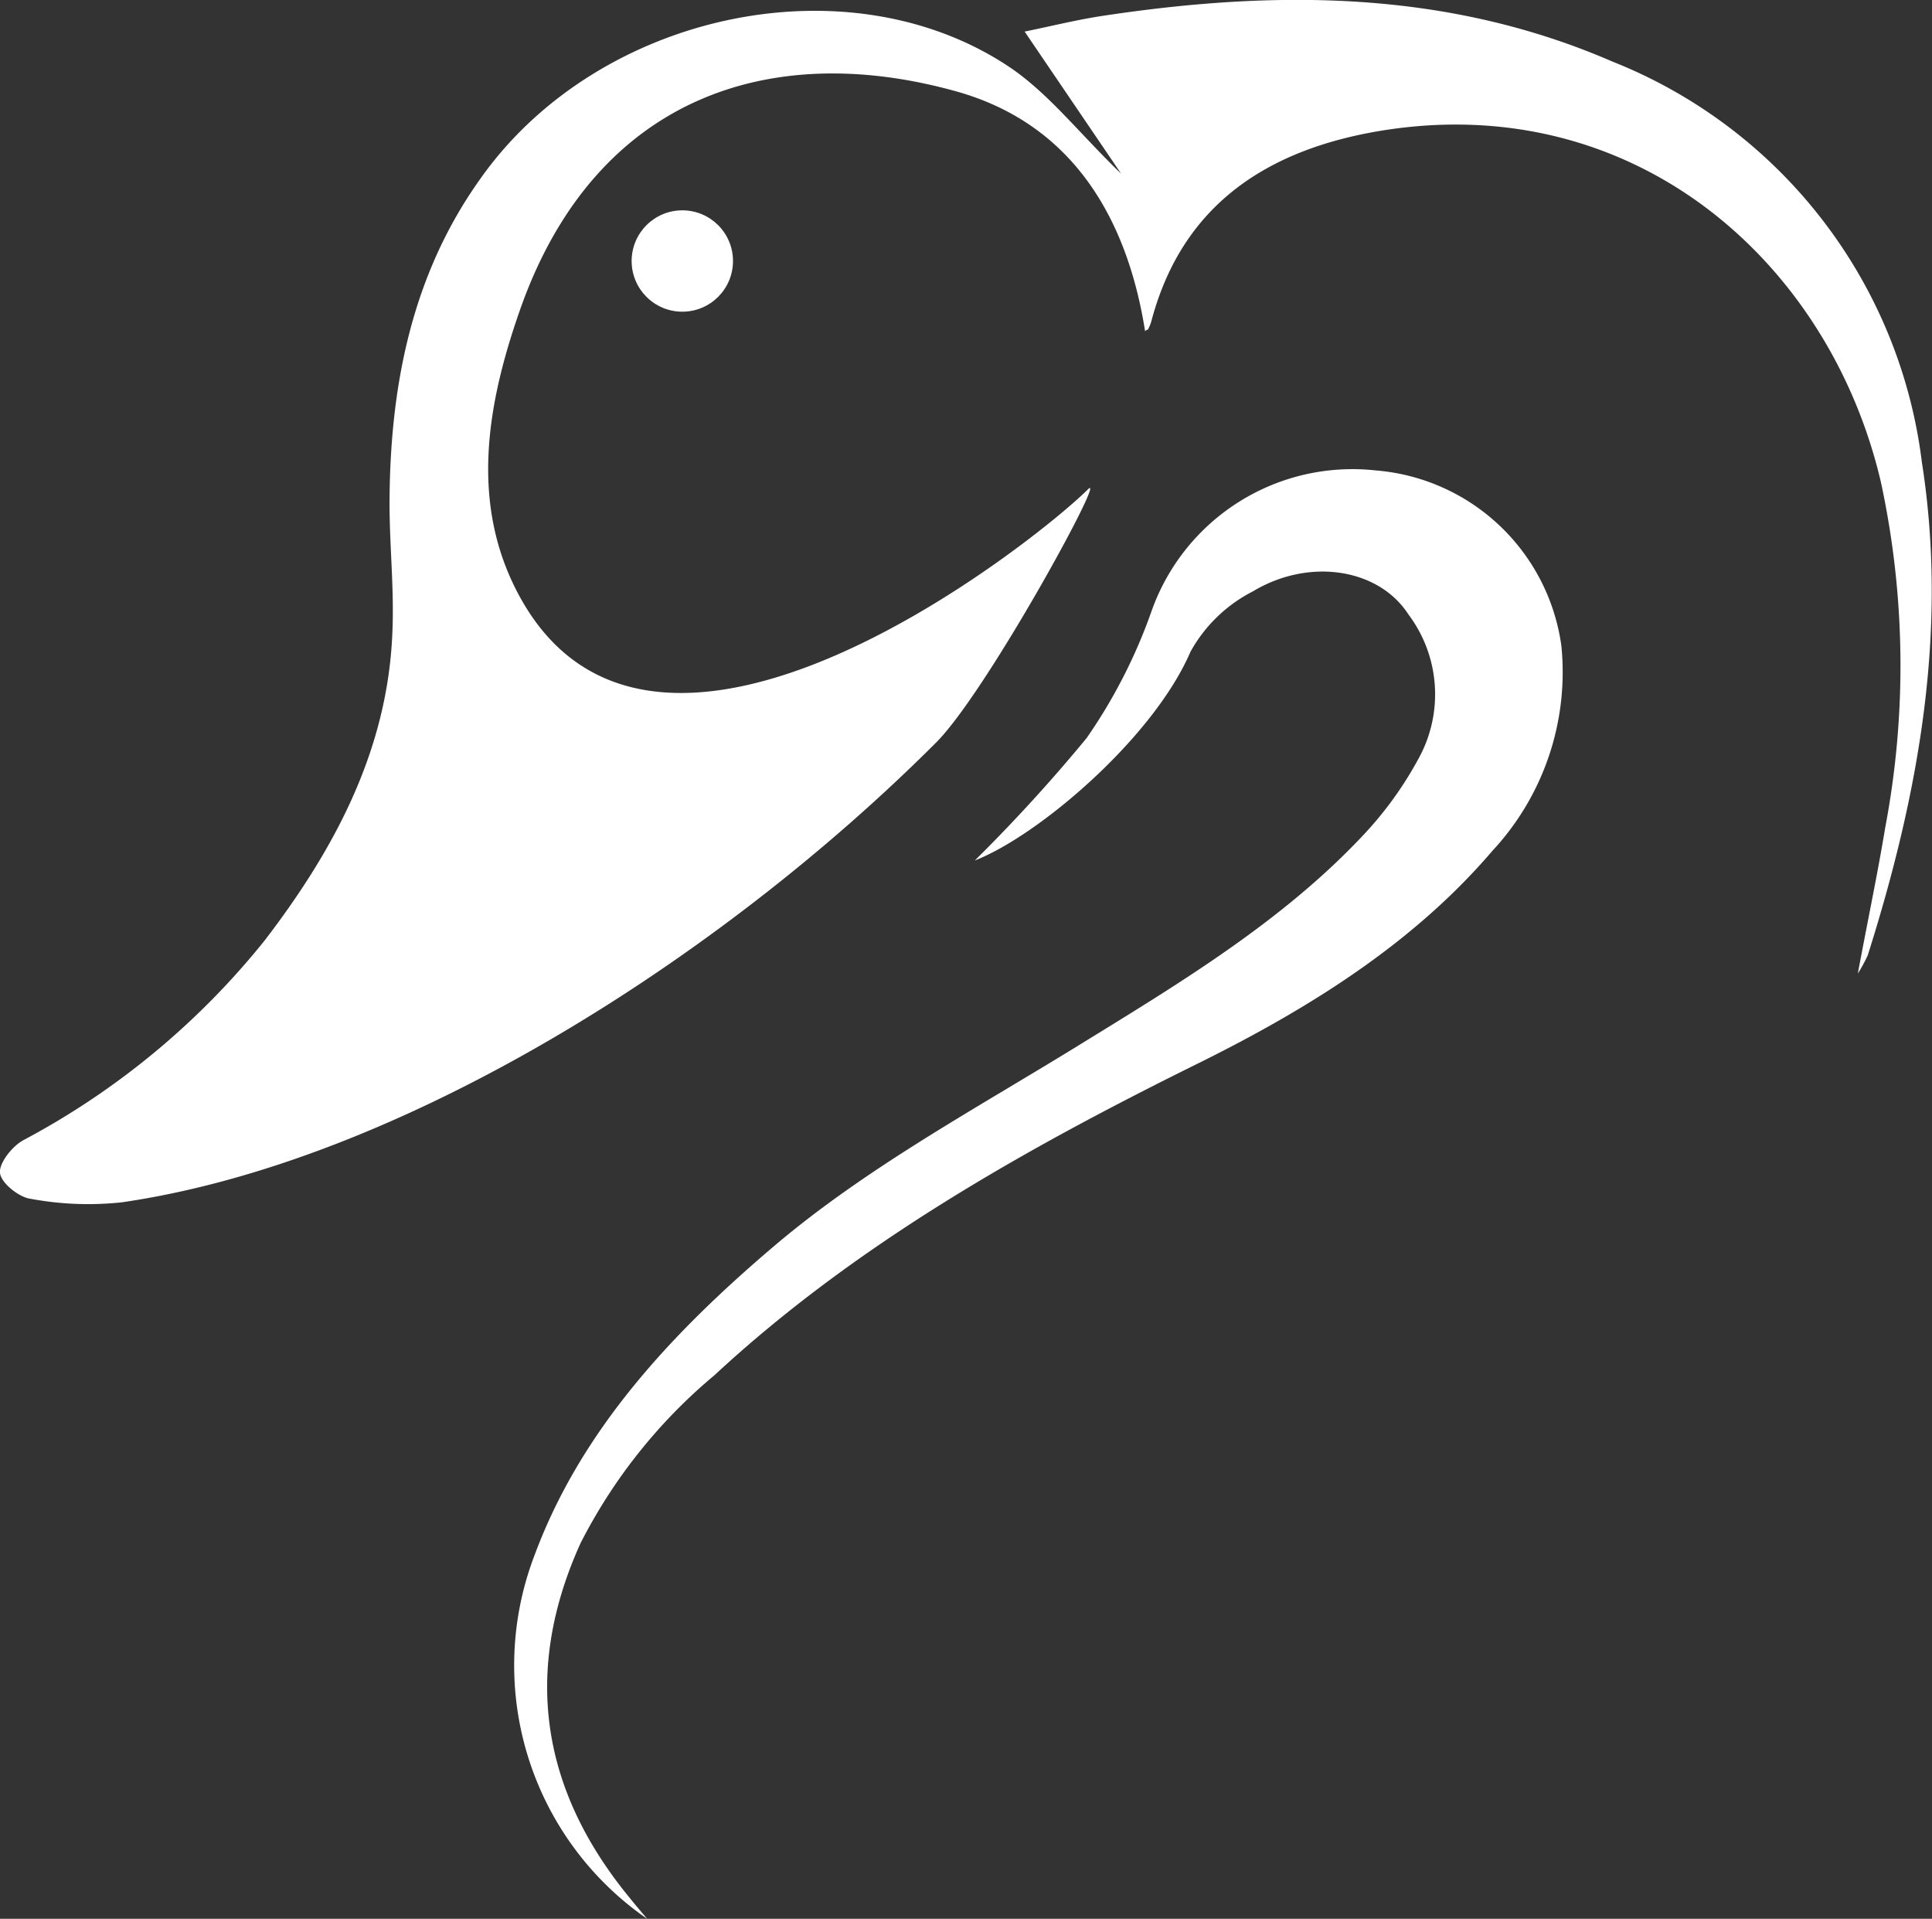 <svg id="Capa_1" data-name="Capa 1" xmlns="http://www.w3.org/2000/svg" viewBox="0 0 83.87 83.29"><rect x="0" y="0" width="83.87" height="83.29" fill="#333333" stroke="none"/><defs><style>.cls-1{fill:#fff;}</style></defs><title>dummiPic</title><path class="cls-1" d="M48.77,8.25,44.58,2.08c1.06-.21,2.27-.52,3.51-.7,7.49-1.12,14.88-1.09,22,2A21.54,21.54,0,0,1,83.53,20.77c1.15,7.33-.14,14.43-2.35,21.41a6.79,6.79,0,0,1-.43.79c.44-2.36.86-4.34,1.19-6.34a37.71,37.71,0,0,0-.19-15C79.52,12.1,71.09,4.6,60.08,6.38c-4.89.8-8.65,3.16-10,8.28a1.84,1.84,0,0,1-.15.36s-.07,0-.12.07c-.79-5-3.22-9-8.15-10.4C33.48,2.39,26,5,22.76,13.92c-1.51,4.21-2.33,8.66-.07,12.74,5.93,10.7,22.44-2.51,24.64-4.71.88-.88-4.4,8.81-6.6,11C31.35,42.33,17.5,51.14,5.39,52.9a13.66,13.66,0,0,1-4-.16C.9,52.66.15,52.06.1,51.63s.52-1.15,1-1.42a33.66,33.66,0,0,0,10.5-8.69c3-3.92,5.31-8.2,5.53-13.28.09-1.85-.11-3.71-.12-5.56,0-5.11.93-10,3.95-14.22C26,1.32,36.75-1.06,43.8,3.54,45.57,4.69,46.93,6.48,48.77,8.25Z" transform="translate(-0.1 -0.71)"/><path class="cls-1" d="M28.19,84a13.37,13.37,0,0,1-4.87-15.82c2-5.37,5.89-9.56,10.36-13.36,4-3.4,8.69-5.93,13.19-8.7s8.92-5.43,12.44-9.19a15.78,15.78,0,0,0,2.37-3.29,5.77,5.77,0,0,0-.44-6.26c-1.29-2-4.31-2.47-6.75-1A6.44,6.44,0,0,0,51.78,29c-1.61,3.75-6.62,8-9.36,9.06a70.82,70.82,0,0,0,4.85-5.31,23.05,23.05,0,0,0,2.84-5.57,9.25,9.25,0,0,1,9.71-6.05,8.85,8.85,0,0,1,8.06,7.61,11.39,11.39,0,0,1-3,8.91c-3.42,4-7.92,6.82-12.77,9.22-7.59,3.75-14.91,7.89-21,13.54A23.21,23.21,0,0,0,25.3,67.7c-2.48,5.48-1.78,10.64,2.15,15.41C27.69,83.41,27.94,83.7,28.19,84Z" transform="translate(-0.1 -0.71)"/><circle class="cls-1" cx="29.62" cy="11.33" r="2.2"/></svg>